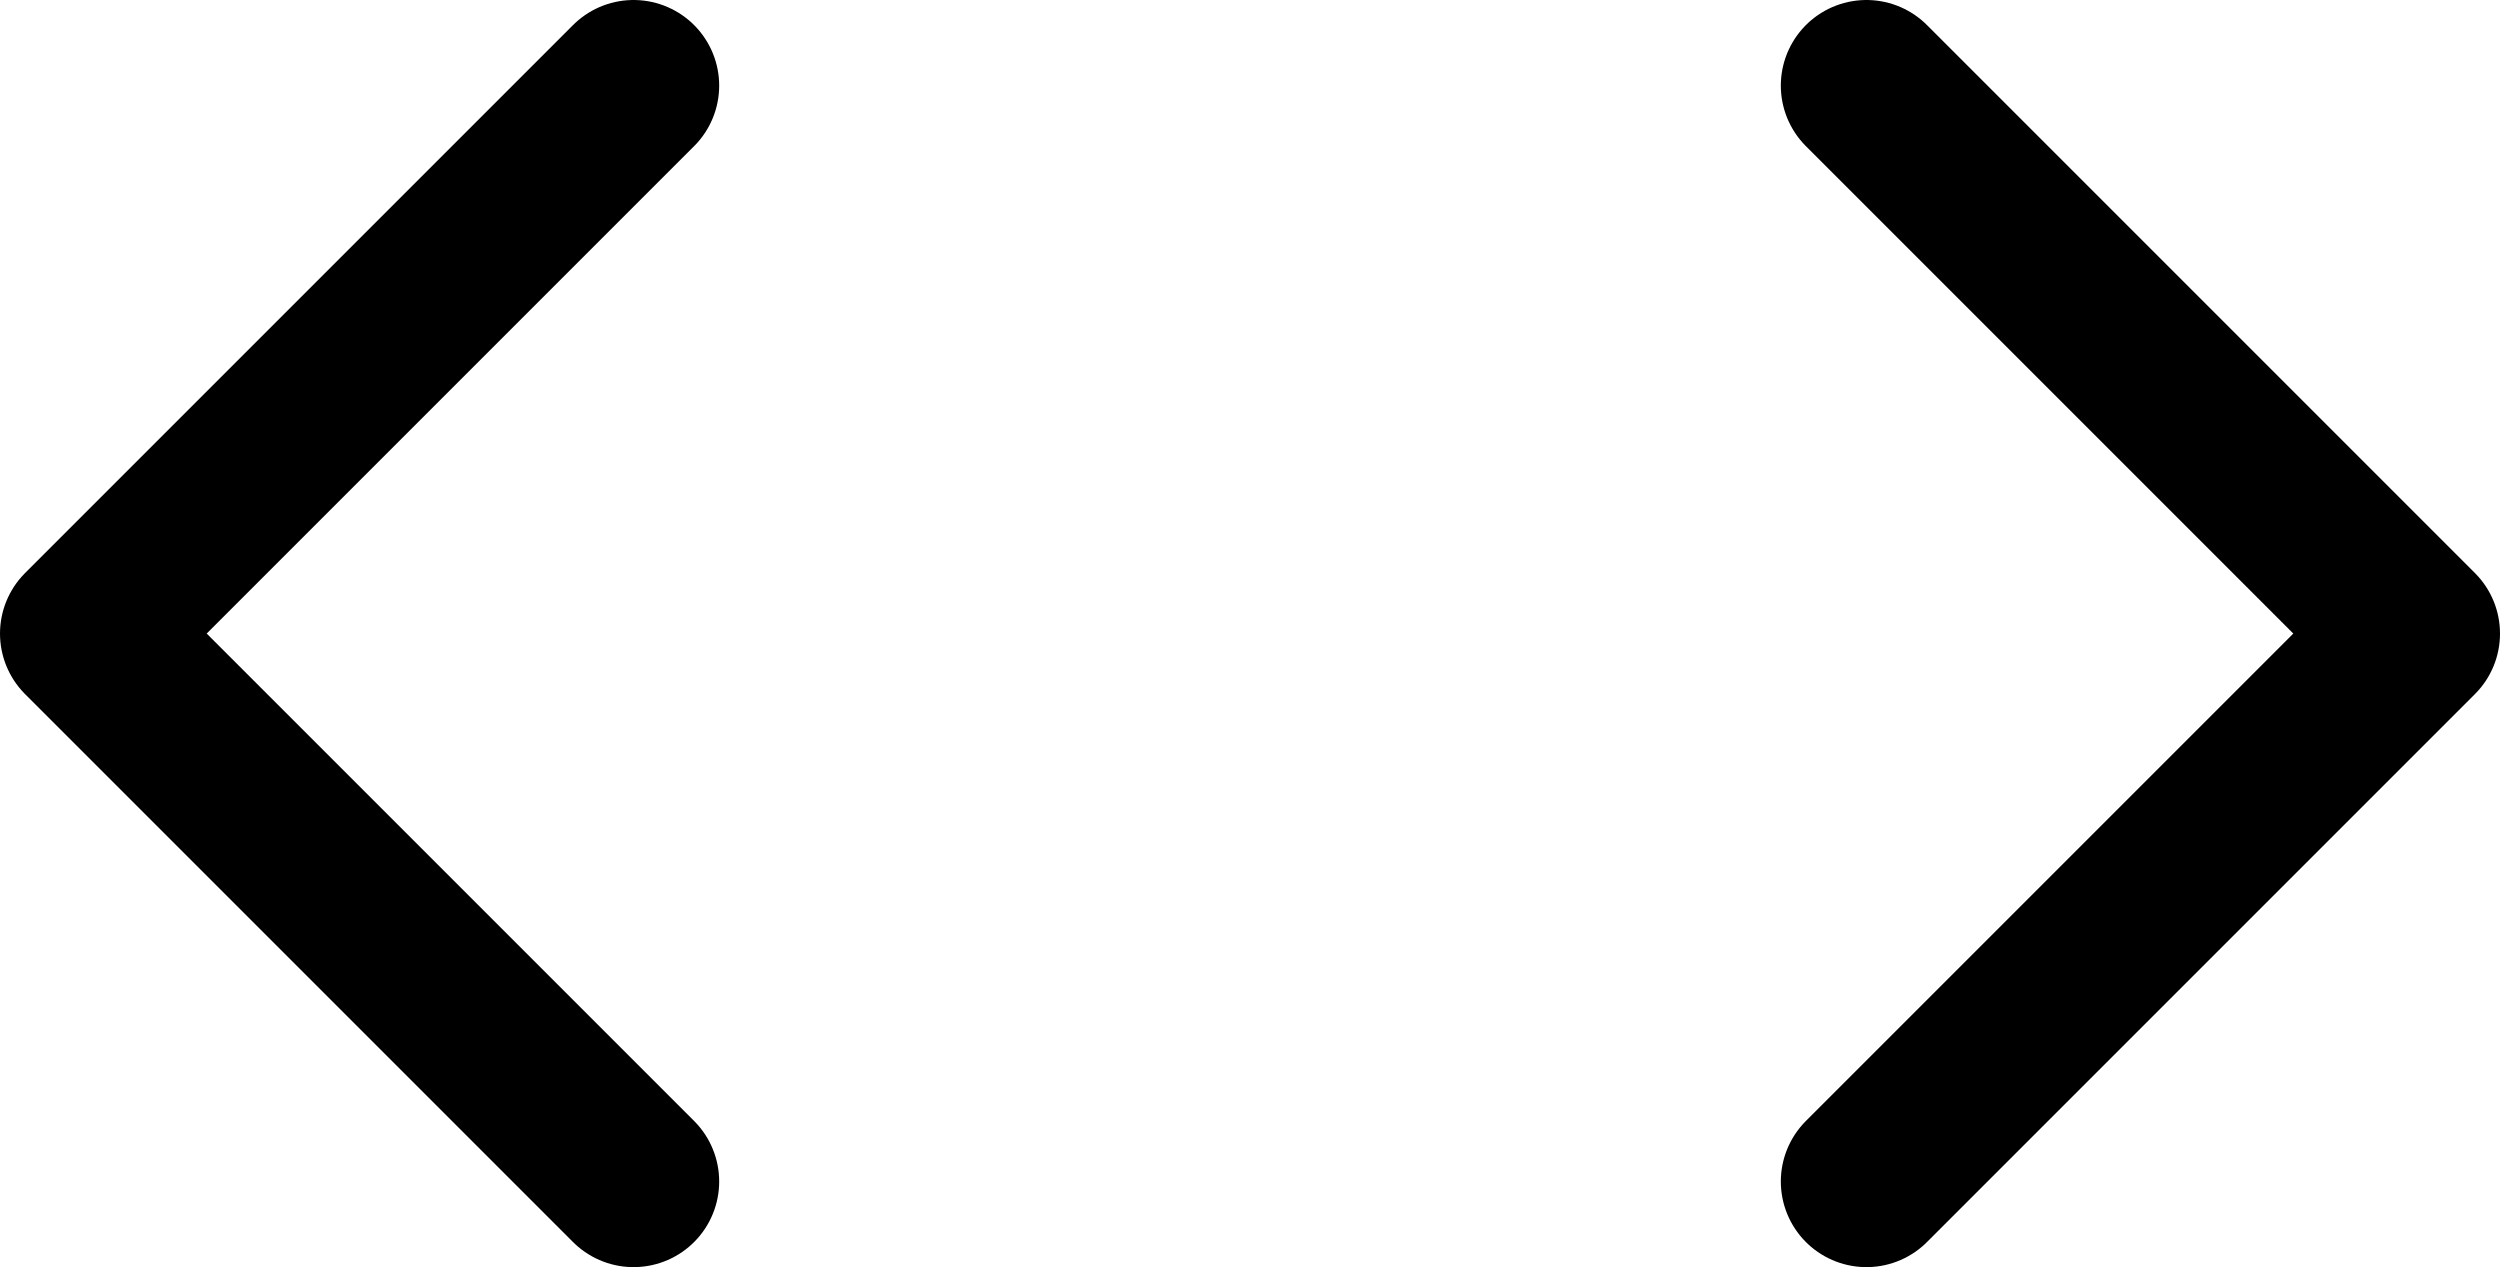 <svg width="3650px" height="1850px" viewBox="0 0 3650 1850" version="1.1"
  xmlns="http://www.w3.org/2000/svg"
  xmlns:xlink="http://www.w3.org/1999/xlink">
  <g stroke="none" stroke-width="1" fill="none" fill-rule="evenodd" stroke-linecap="round" stroke-linejoin="round">
    <polyline stroke="#000000" stroke-width="250" points="925 125 125 925 925 1725"></polyline>
    <polyline stroke="#000000" stroke-width="250" points="2725 125 3525 925 2725 1725"></polyline>
  </g>
</svg>
